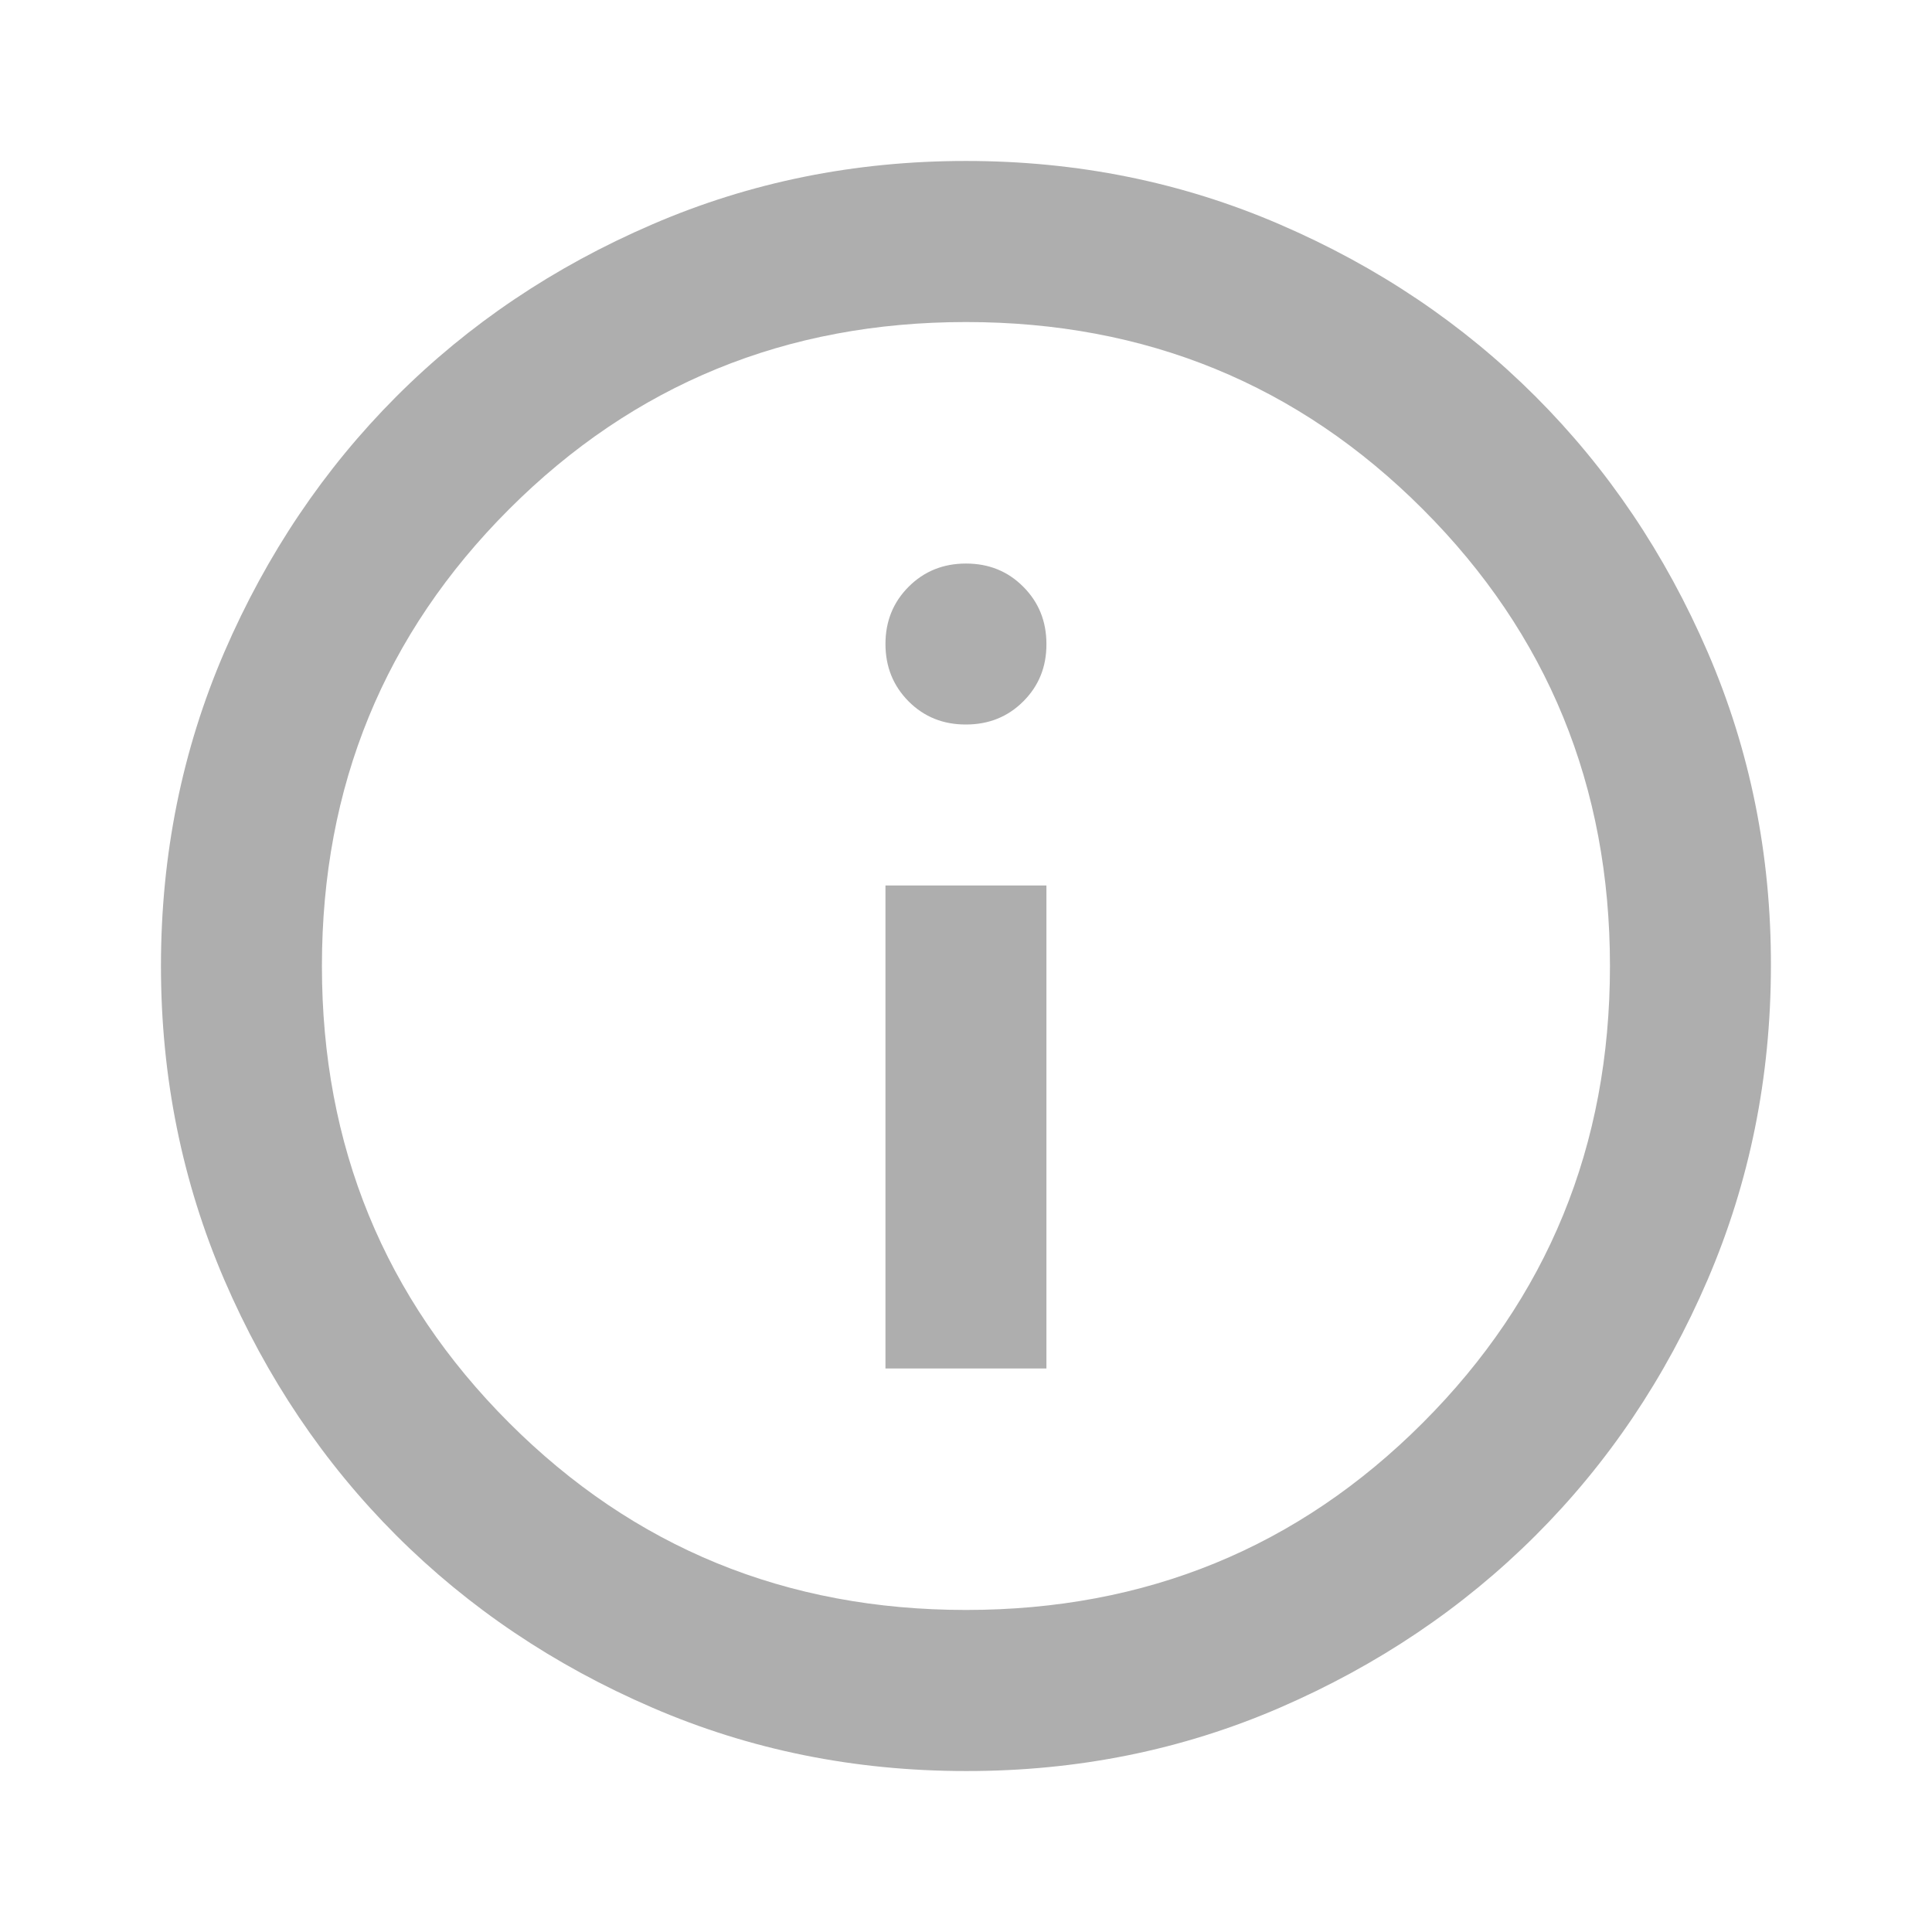 <svg width="16" height="16" viewBox="0 0 16 16" fill="none" xmlns="http://www.w3.org/2000/svg">
<g id="material-symbols:info-outline">
<path id="Vector" d="M7.333 11.333H8.666V7.333H7.333V11.333ZM8 6C8.189 6 8.347 5.936 8.475 5.808C8.603 5.68 8.667 5.522 8.666 5.333C8.666 5.145 8.602 4.987 8.474 4.859C8.347 4.731 8.189 4.667 8 4.667C7.811 4.667 7.653 4.731 7.525 4.859C7.397 4.987 7.333 5.145 7.333 5.333C7.333 5.522 7.397 5.68 7.525 5.809C7.653 5.937 7.812 6.001 8 6ZM8 14.667C7.077 14.667 6.211 14.492 5.4 14.141C4.589 13.791 3.883 13.316 3.283 12.717C2.683 12.117 2.208 11.412 1.858 10.6C1.509 9.788 1.333 8.922 1.333 8C1.333 7.078 1.508 6.212 1.858 5.4C2.209 4.588 2.684 3.883 3.283 3.283C3.882 2.684 4.588 2.209 5.4 1.859C6.212 1.508 7.078 1.333 8 1.333C8.921 1.333 9.788 1.508 10.6 1.859C11.412 2.209 12.117 2.684 12.716 3.283C13.316 3.883 13.791 4.588 14.142 5.4C14.493 6.212 14.668 7.078 14.666 8C14.665 8.922 14.49 9.788 14.141 10.6C13.792 11.412 13.317 12.117 12.716 12.717C12.116 13.316 11.41 13.791 10.6 14.142C9.789 14.493 8.923 14.668 8 14.667ZM8 13.333C9.489 13.333 10.75 12.817 11.783 11.783C12.816 10.75 13.333 9.489 13.333 8C13.333 6.511 12.816 5.25 11.783 4.217C10.75 3.183 9.489 2.667 8 2.667C6.511 2.667 5.25 3.183 4.216 4.217C3.183 5.25 2.666 6.511 2.666 8C2.666 9.489 3.183 10.75 4.216 11.783C5.25 12.817 6.511 13.333 8 13.333Z" fill="#AEAEAE"/>
</g>
</svg>
